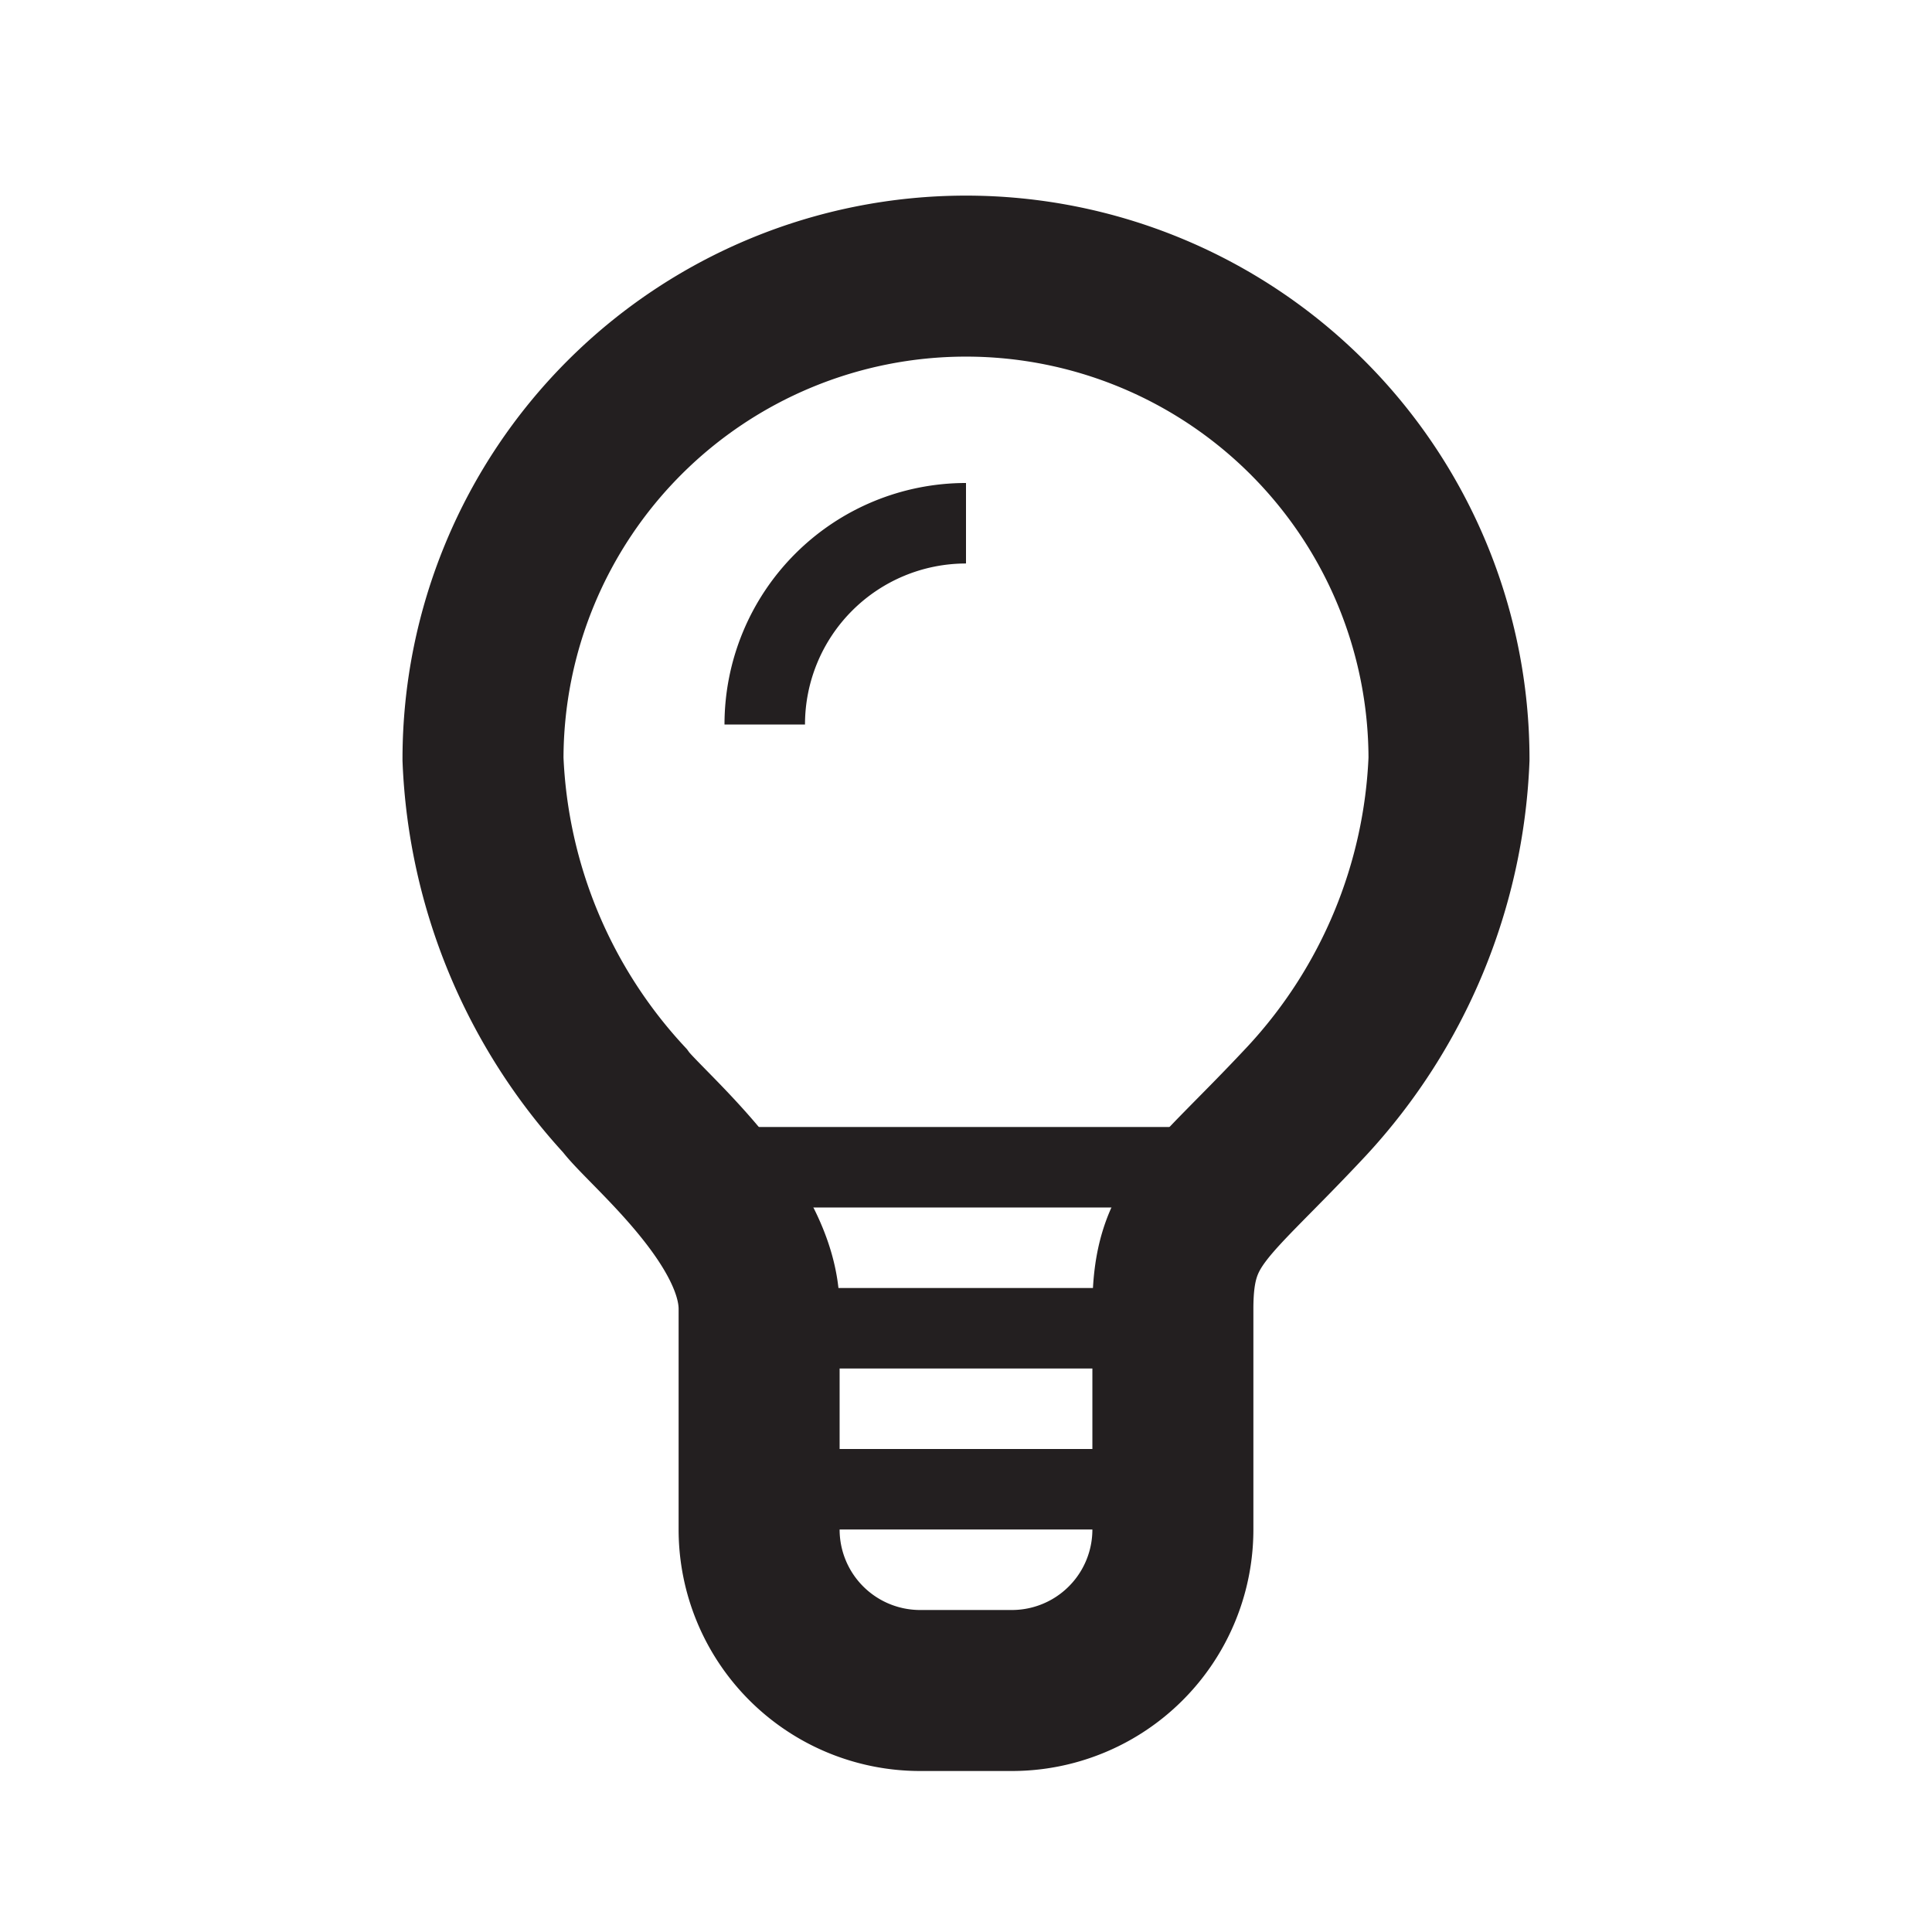<svg xmlns="http://www.w3.org/2000/svg" viewBox="0 0 24 24"><defs><style>.cls-1,.cls-2,.cls-3{fill:none;}.cls-1,.cls-2{stroke:#231f20;stroke-miterlimit:10;}.cls-1{stroke-width:2px;}</style></defs><title>Idea-1</title><g id="Layer_2" data-name="Layer 2"><g id="Layer_1-2" data-name="Layer 1"><g id="Idea-1"><path class="cls-1" d="M7.76,13.67A6.64,6.64,0,0,1,6,9.43a6,6,0,0,1,12,0,6.64,6.64,0,0,1-1.76,4.24h0C15,15,14.57,15.15,14.57,16.26V19a2,2,0,0,1-2,2H11.43a2,2,0,0,1-2-2V16.26C9.43,15.15,8,14,7.76,13.67Z"/><line class="cls-2" x1="9" y1="16.5" x2="15" y2="16.5"/><line class="cls-2" x1="8" y1="14.5" x2="16" y2="14.5"/><line class="cls-2" x1="9" y1="18.5" x2="15" y2="18.5"/><path class="cls-2" d="M9.5,9A2.5,2.5,0,0,1,12,6.5"/><rect class="cls-3" width="24" height="24"/></g></g></g></svg>